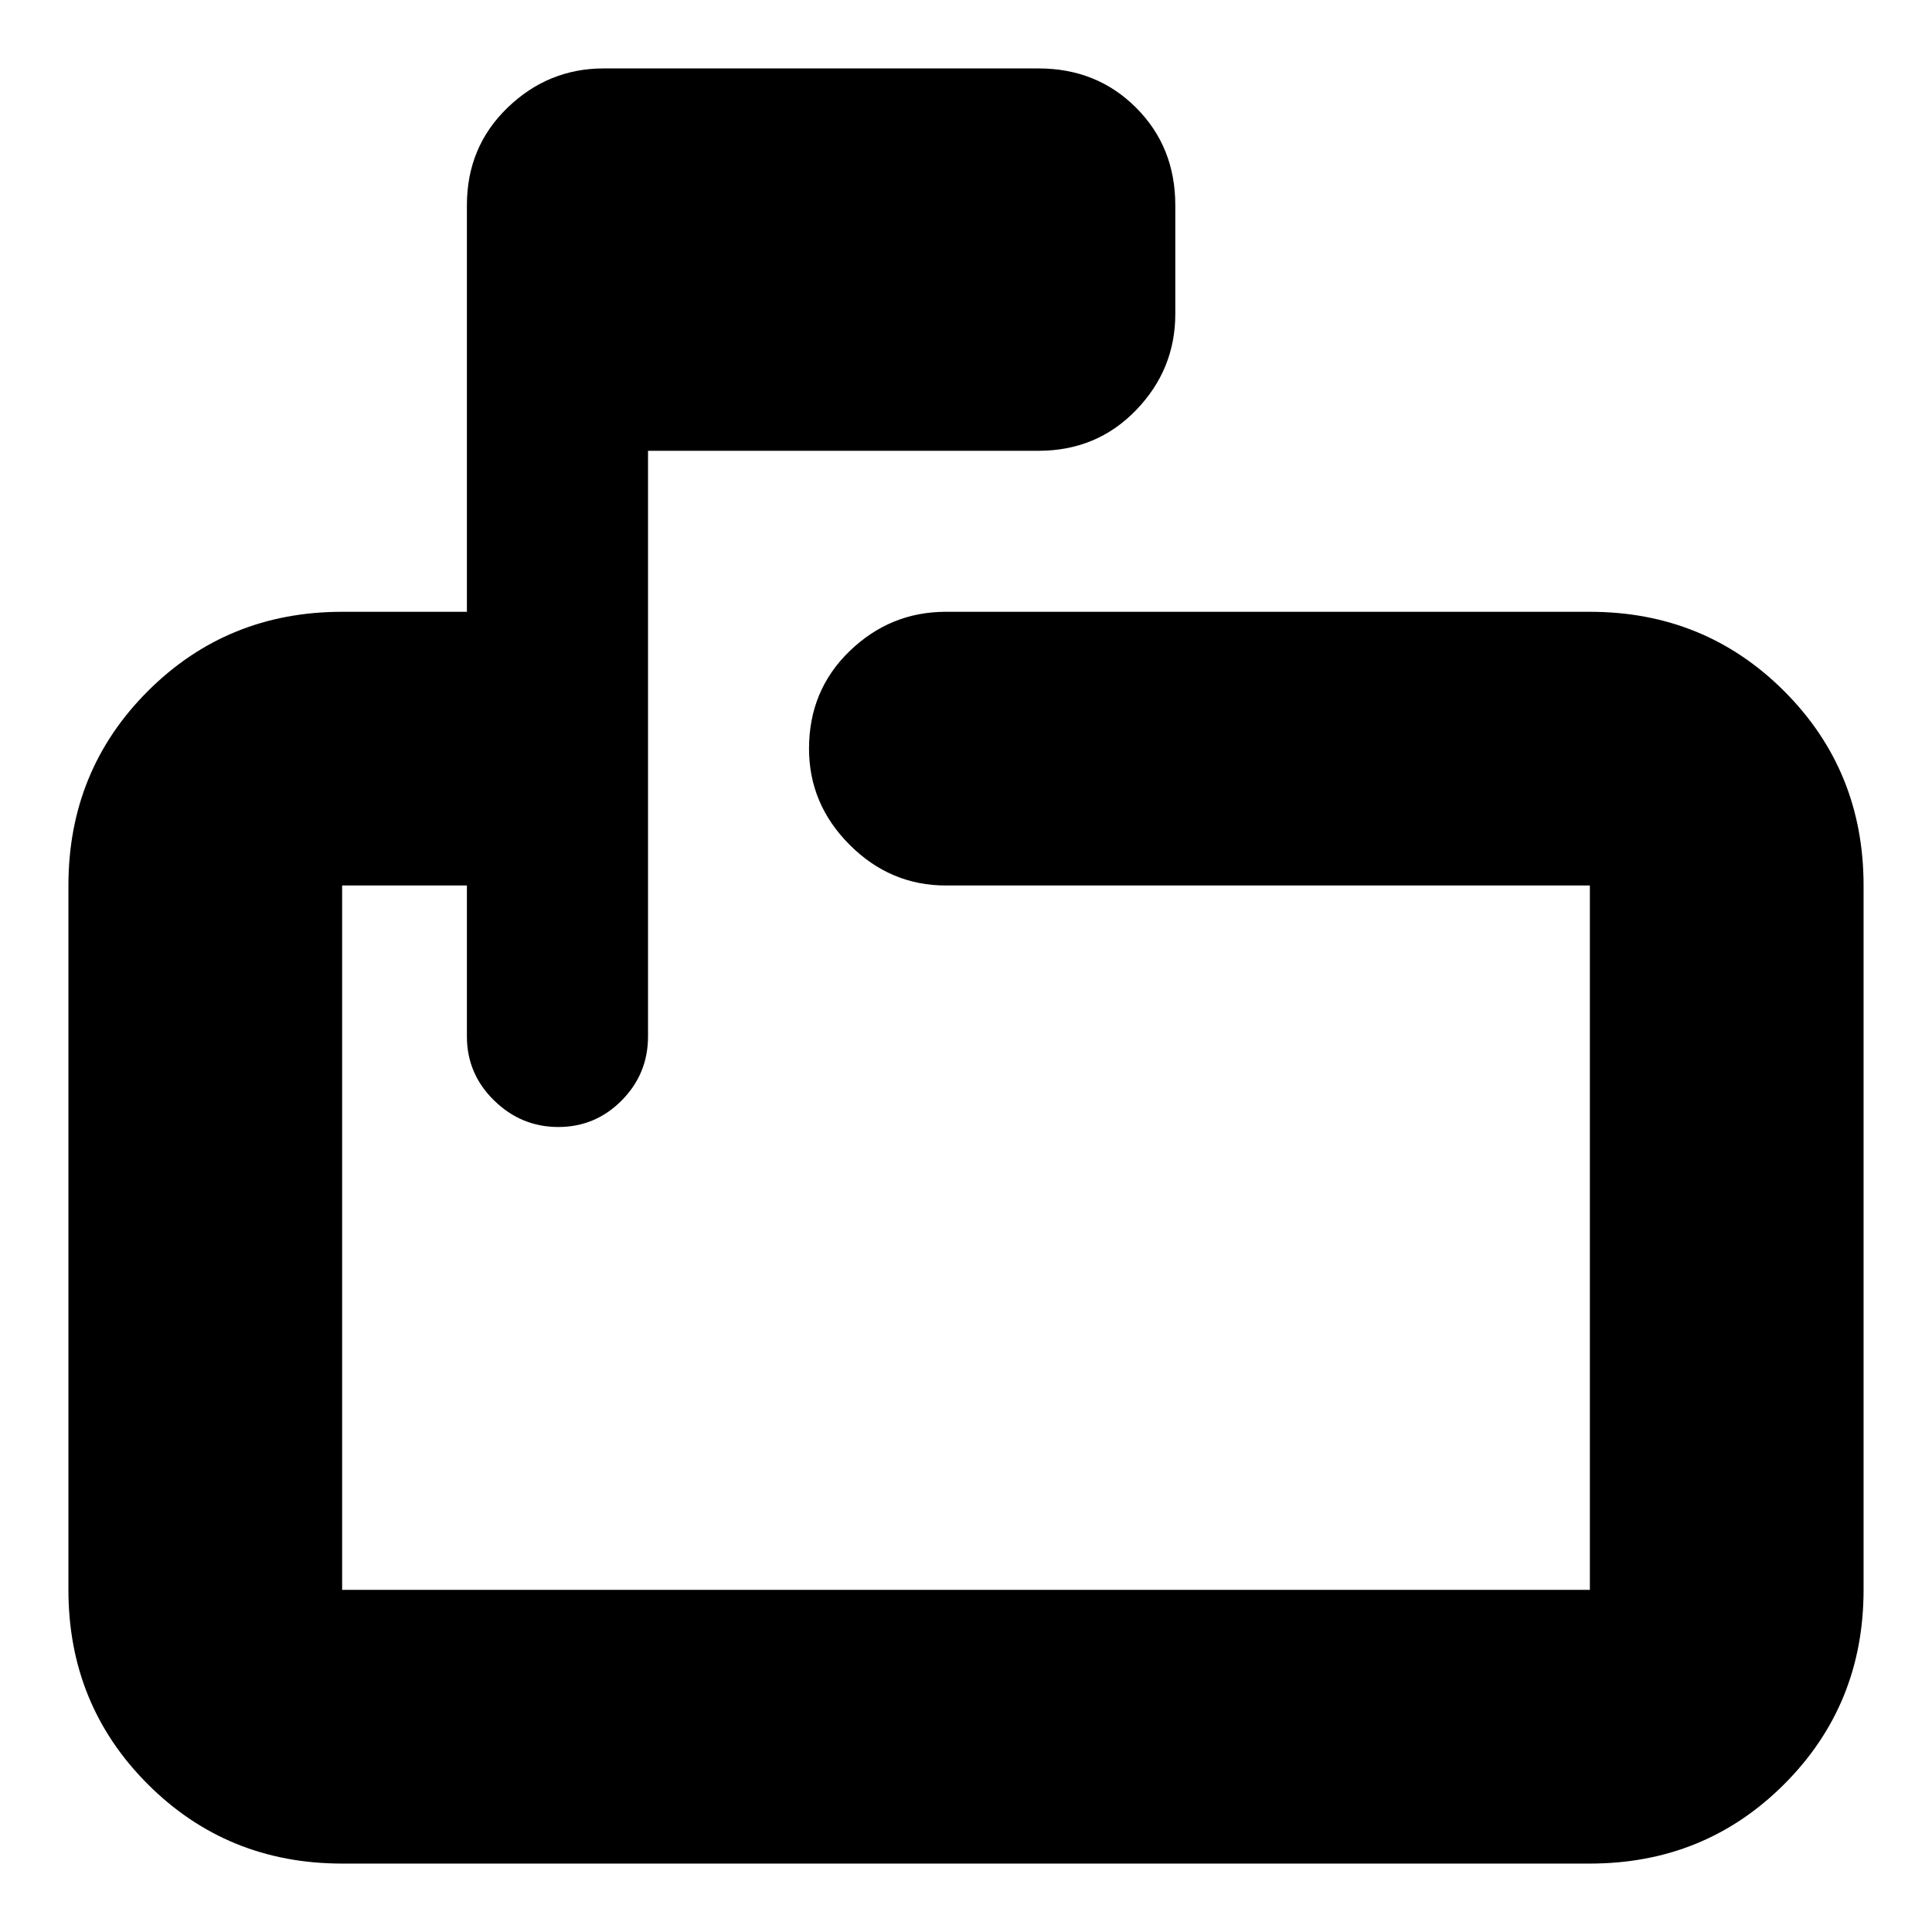 <svg xmlns="http://www.w3.org/2000/svg" height="24" viewBox="0 -960 960 960" width="24"><path d="M232-520h-62v350h620v-350H470q-27.6 0-47.8-20.2Q402-560.4 402-588q0-29 20.2-48.5T470-656h320q57.13 0 96.56 39.44Q926-577.13 926-520v350q0 57.12-39.44 96.56Q847.13-34 790-34H170q-57.12 0-96.56-39.44Q34-112.88 34-170v-350q0-57.13 39.44-96.56Q112.88-656 170-656h62v-202q0-29 20.2-48.5T300-926h216q29 0 48.5 19.5T584-858v54q0 27.6-19.5 47.8Q545-736 516-736H322v291q0 18.6-13.08 31.8t-31.5 13.2q-18.42 0-31.92-13.2T232-445v-75Zm-62 0v350-350 120-120Z"/></svg>